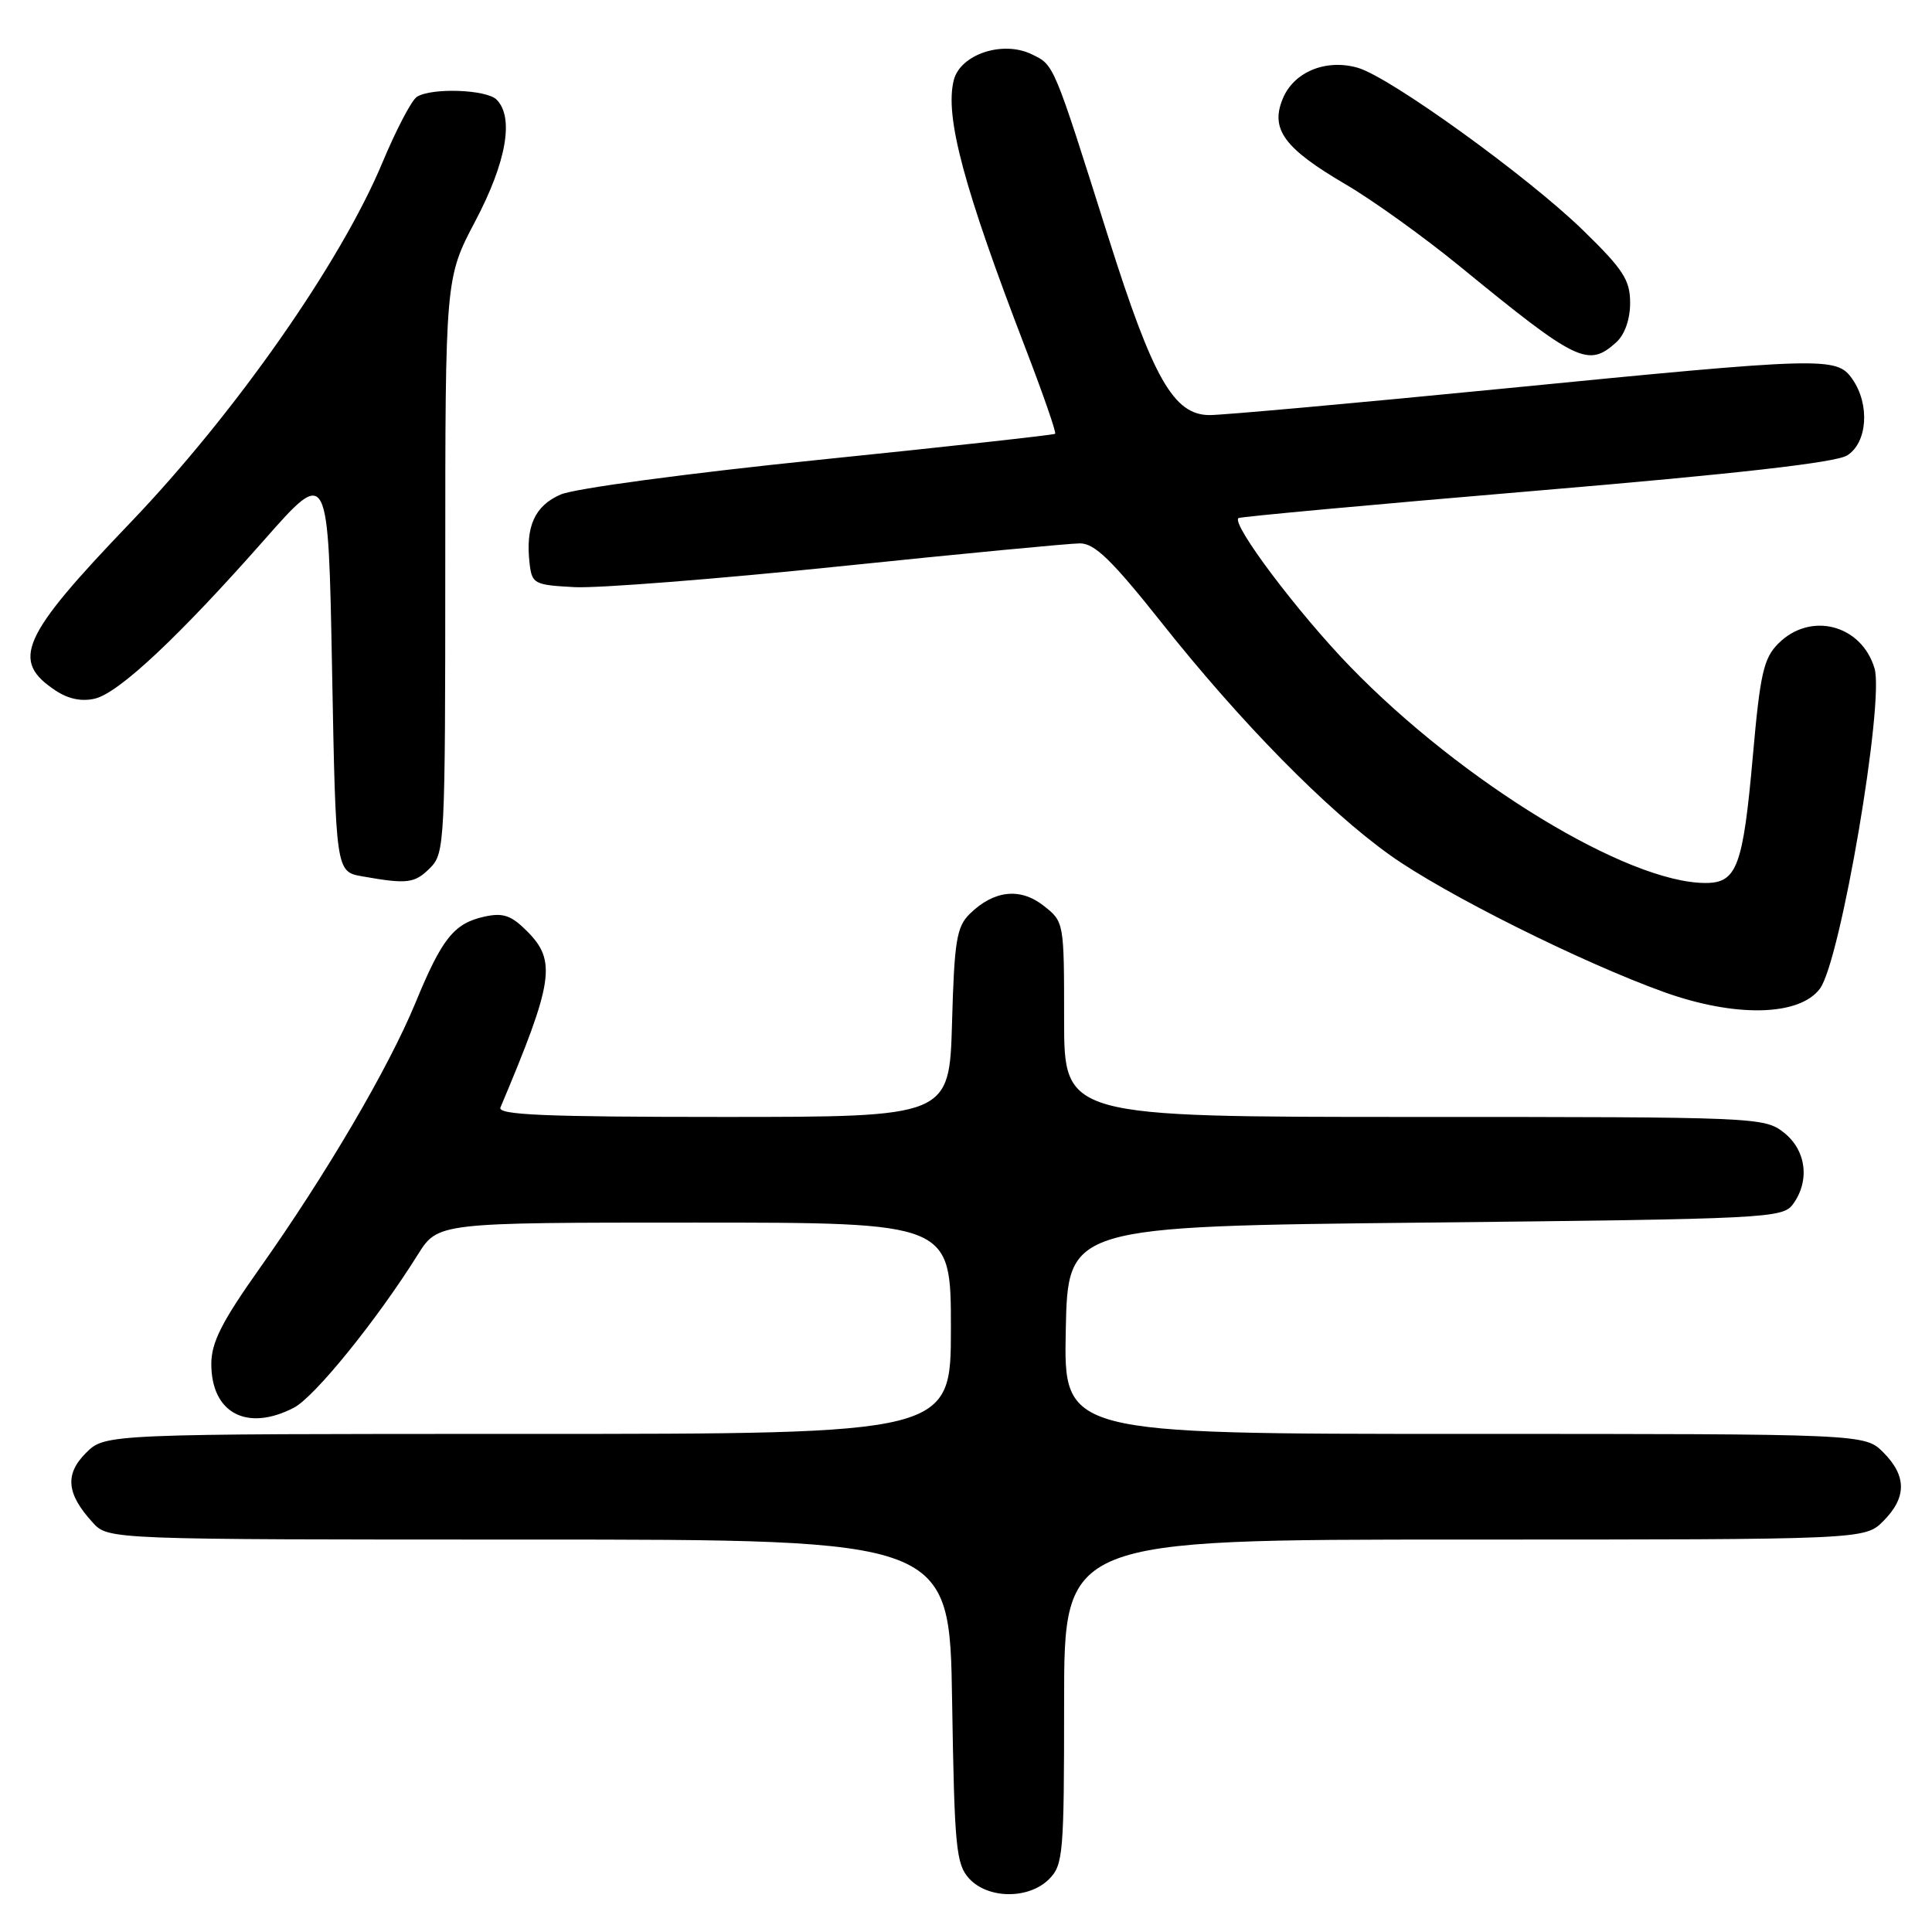 <?xml version="1.0" encoding="UTF-8" standalone="no"?>
<!DOCTYPE svg PUBLIC "-//W3C//DTD SVG 1.1//EN" "http://www.w3.org/Graphics/SVG/1.1/DTD/svg11.dtd" >
<svg xmlns="http://www.w3.org/2000/svg" xmlns:xlink="http://www.w3.org/1999/xlink" version="1.1" viewBox="0 0 256 256">
 <g >
 <path fill="currentColor"
d=" M 139.00 249.00 C 140.88 247.12 141.00 245.67 141.00 225.50 C 141.00 204.00 141.00 204.00 194.05 204.00 C 247.09 204.00 247.09 204.00 249.55 201.55 C 252.66 198.43 252.66 195.57 249.55 192.45 C 247.09 190.00 247.09 190.00 194.02 190.00 C 140.94 190.00 140.94 190.00 141.22 176.25 C 141.50 162.50 141.50 162.50 188.83 162.00 C 234.22 161.52 236.22 161.42 237.58 159.56 C 239.85 156.45 239.34 152.41 236.37 150.07 C 233.79 148.04 232.76 148.00 187.37 148.00 C 141.00 148.00 141.00 148.00 141.00 135.07 C 141.00 122.21 140.99 122.13 138.29 120.02 C 135.19 117.57 131.69 117.96 128.50 121.09 C 126.76 122.80 126.45 124.65 126.15 135.53 C 125.79 148.00 125.79 148.00 95.79 148.00 C 72.17 148.00 65.90 147.73 66.31 146.75 C 73.36 130.04 73.77 127.32 69.82 123.37 C 67.74 121.29 66.66 120.92 64.22 121.45 C 60.16 122.34 58.58 124.31 55.05 132.88 C 51.49 141.51 43.21 155.63 34.37 168.11 C 29.38 175.16 28.00 177.89 28.00 180.73 C 28.00 187.24 32.72 189.75 38.94 186.53 C 41.68 185.11 49.89 174.98 55.36 166.25 C 58.03 162.00 58.03 162.00 92.01 162.00 C 126.00 162.00 126.00 162.00 126.00 176.00 C 126.00 190.00 126.00 190.00 69.95 190.00 C 13.91 190.00 13.91 190.00 11.39 192.52 C 8.56 195.35 8.81 197.95 12.29 201.75 C 14.35 204.00 14.35 204.00 70.09 204.00 C 125.83 204.00 125.83 204.00 126.16 225.40 C 126.47 244.76 126.68 246.99 128.40 248.90 C 130.89 251.64 136.31 251.69 139.00 249.00 Z  M 241.15 131.00 C 243.88 127.34 249.73 92.97 248.38 88.54 C 246.63 82.75 239.89 81.02 235.65 85.26 C 233.69 87.22 233.23 89.22 232.26 100.20 C 230.96 114.83 230.15 117.00 225.99 117.00 C 215.67 117.00 193.76 103.66 178.91 88.34 C 171.96 81.17 163.13 69.43 164.10 68.65 C 164.32 68.47 182.05 66.84 203.50 65.03 C 230.05 62.79 243.22 61.30 244.75 60.35 C 247.45 58.67 247.80 53.59 245.44 50.22 C 243.36 47.25 241.86 47.29 199.00 51.51 C 179.47 53.43 162.05 55.00 160.29 55.00 C 155.53 55.00 152.79 50.20 146.88 31.50 C 139.51 8.17 139.71 8.64 136.68 7.18 C 132.84 5.33 127.24 7.21 126.38 10.62 C 125.17 15.44 127.69 24.85 135.96 46.35 C 138.25 52.32 139.99 57.33 139.81 57.48 C 139.64 57.63 125.55 59.19 108.50 60.93 C 91.05 62.72 76.09 64.73 74.28 65.53 C 70.85 67.03 69.62 69.76 70.17 74.63 C 70.49 77.37 70.75 77.51 76.14 77.80 C 79.24 77.96 95.02 76.72 111.21 75.05 C 127.40 73.37 141.76 72.00 143.11 72.00 C 145.05 72.00 147.37 74.26 153.88 82.46 C 164.39 95.72 175.80 107.33 184.20 113.32 C 191.38 118.45 209.58 127.54 220.53 131.47 C 229.94 134.84 238.44 134.65 241.15 131.00 Z  M 57.00 115.00 C 58.93 113.07 59.00 111.67 59.00 74.93 C 59.00 36.85 59.00 36.85 63.00 29.26 C 67.11 21.46 68.14 15.54 65.80 13.20 C 64.45 11.85 57.18 11.60 55.24 12.83 C 54.54 13.27 52.49 17.20 50.66 21.57 C 45.14 34.79 31.16 54.76 17.26 69.27 C 2.73 84.43 1.35 87.56 7.44 91.55 C 9.11 92.64 10.89 92.99 12.62 92.56 C 15.82 91.76 23.75 84.31 35.05 71.50 C 43.50 61.92 43.50 61.92 44.00 88.71 C 44.50 115.50 44.50 115.50 48.00 116.12 C 53.99 117.18 54.94 117.06 57.00 115.00 Z  M 214.17 45.35 C 215.29 44.33 216.00 42.31 216.00 40.14 C 216.00 37.10 215.10 35.71 209.75 30.50 C 202.40 23.35 184.17 10.20 179.91 8.98 C 175.70 7.77 171.44 9.52 169.98 13.06 C 168.29 17.12 170.15 19.65 178.29 24.42 C 181.87 26.51 188.72 31.43 193.52 35.36 C 208.97 48.00 210.44 48.72 214.17 45.35 Z "/>
</g>
</svg>